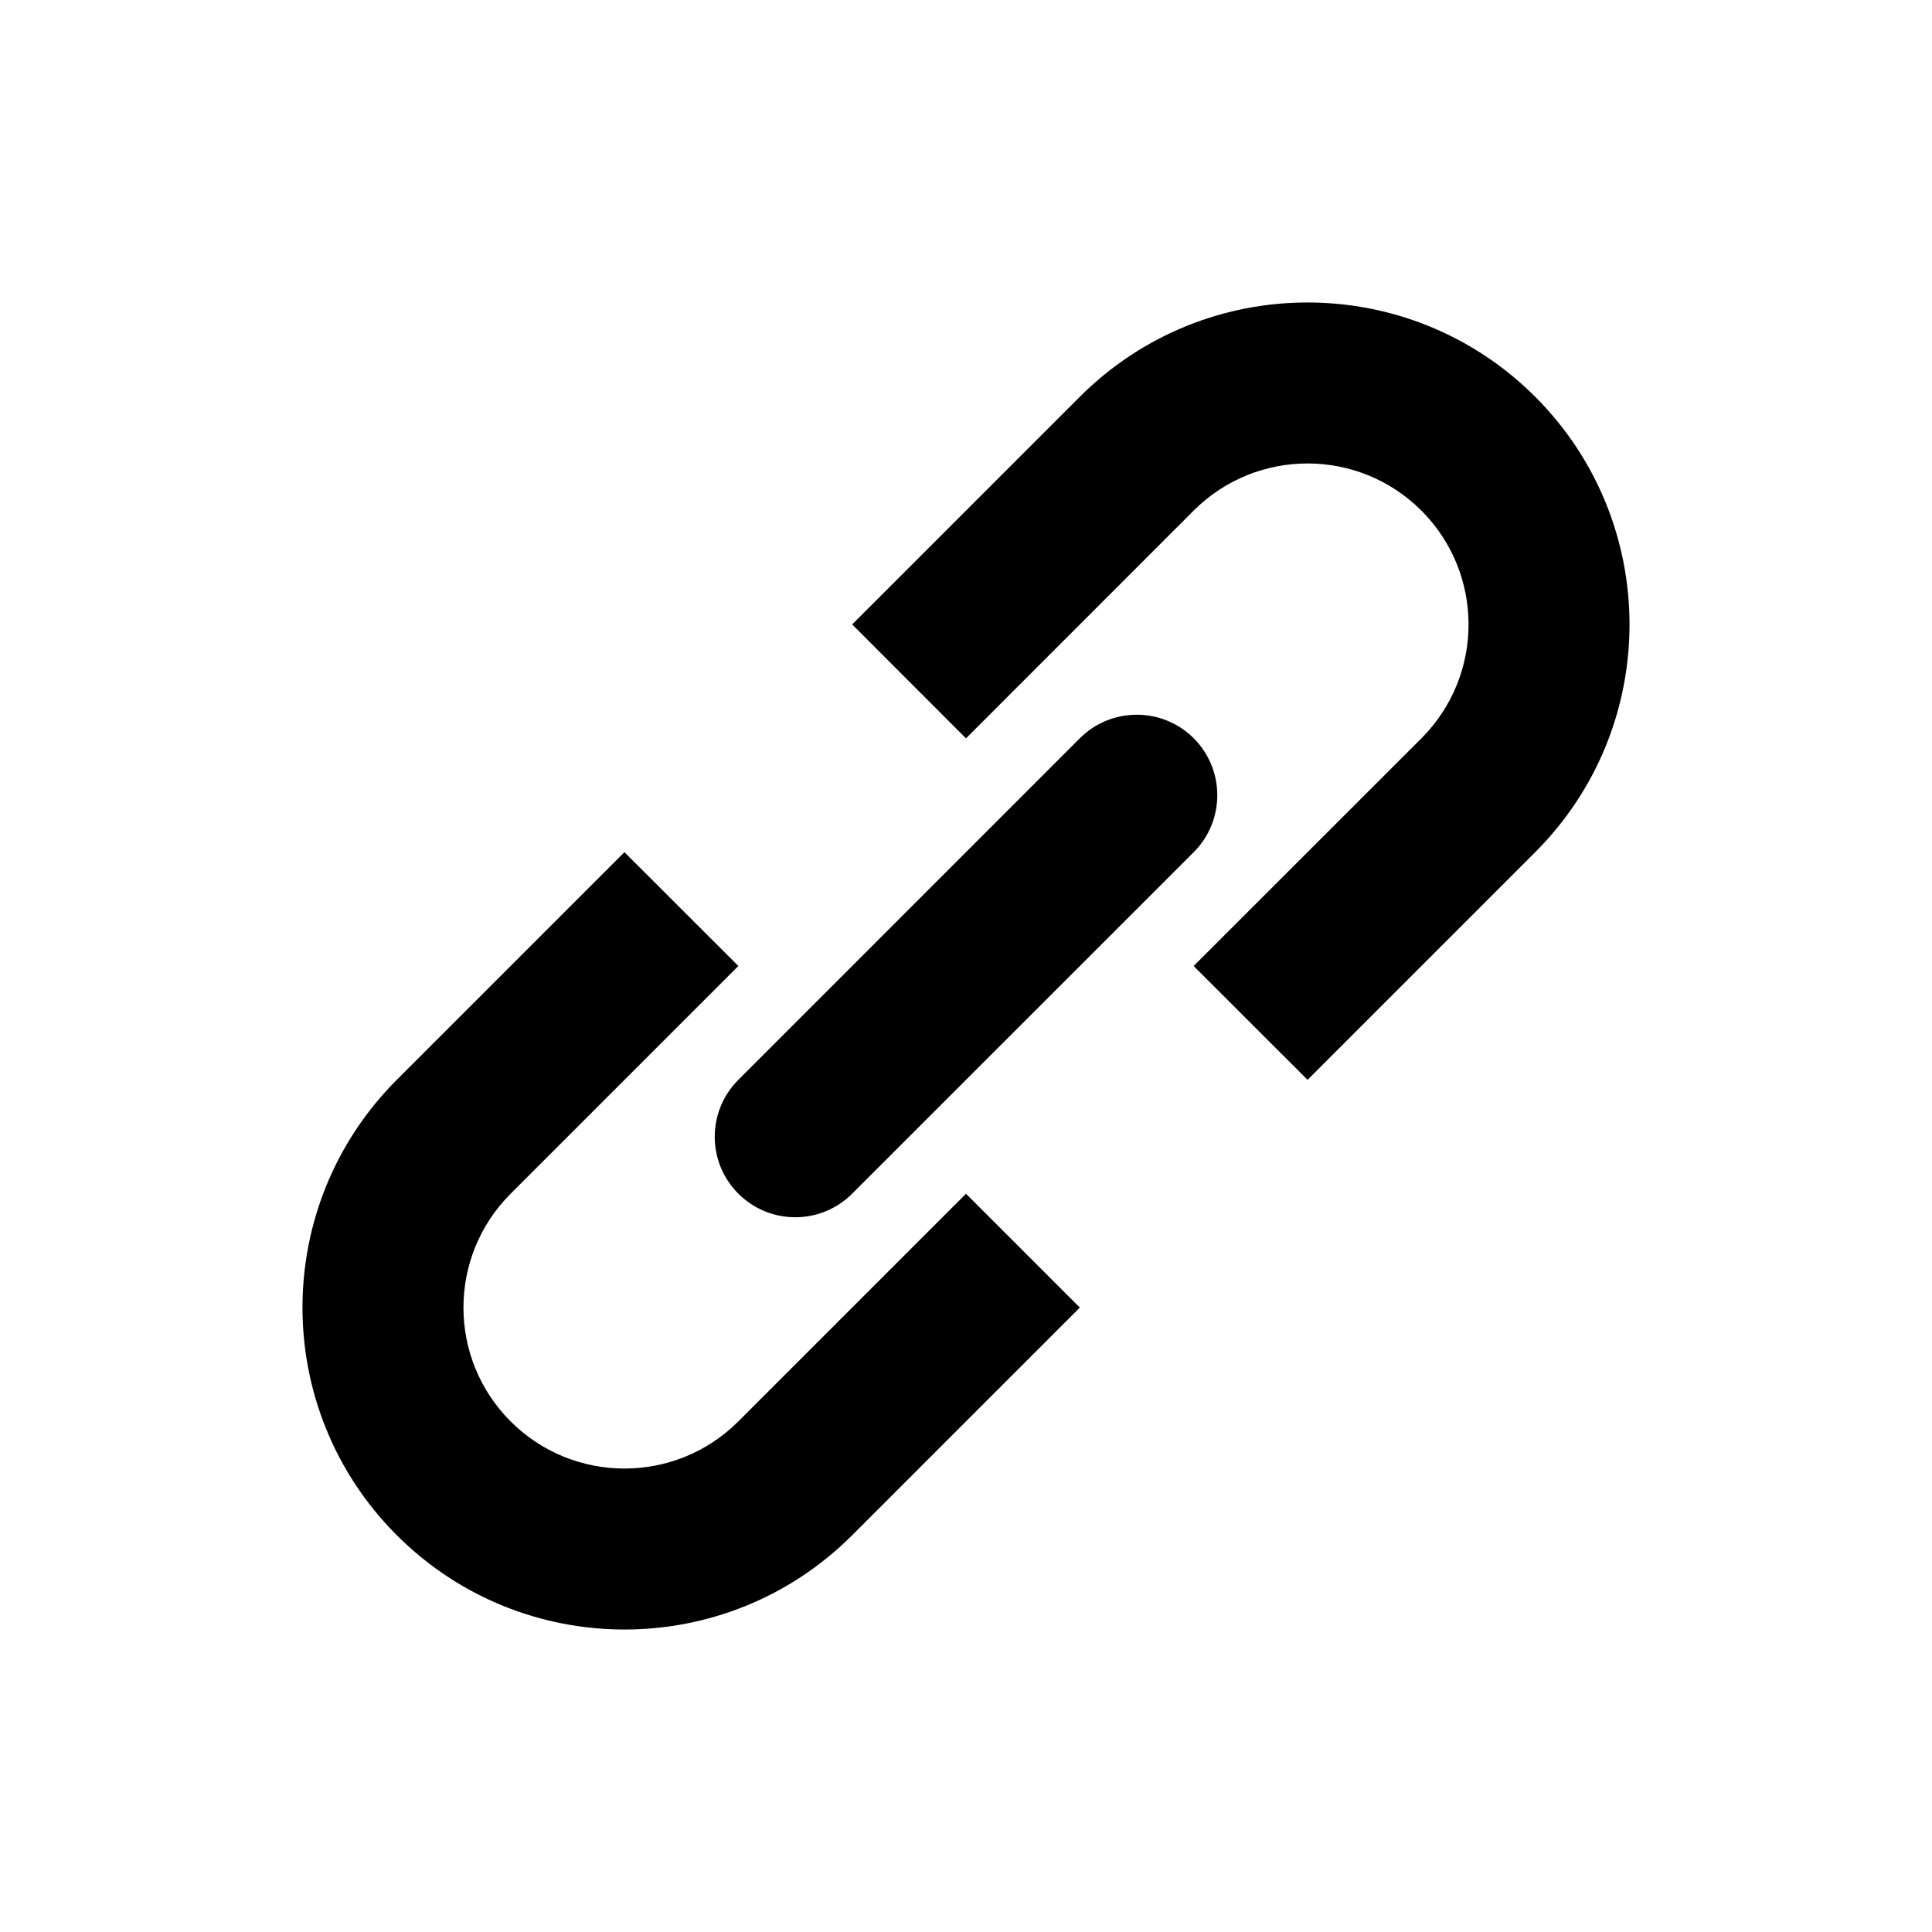 <svg focusable="true" viewBox="0 0 24 24">
	<path
    d="M14.828 12L16.243 13.414L19.071 10.586C20.633 9.024 20.633 6.491 19.071 4.929C17.509 3.367 14.976 3.367 13.414 4.929L10.586 7.757L12 9.172L14.828 6.343C15.61 5.562 16.876 5.562 17.657 6.343C18.438 7.124 18.438 8.39 17.657 9.172L14.828 12Z"
    fill="currentColor"
  />
  <path
    d="M12 14.829L13.414 16.243L10.586 19.071C9.024 20.633 6.491 20.633 4.929 19.071C3.367 17.509 3.367 14.976 4.929 13.414L7.757 10.586L9.172 12L6.343 14.829C5.562 15.61 5.562 16.876 6.343 17.657C7.124 18.438 8.391 18.438 9.172 17.657L12 14.829Z"
    fill="currentColor"
  />
  <path
    d="M14.829 10.586C15.219 10.195 15.219 9.562 14.829 9.171C14.438 8.781 13.805 8.781 13.414 9.171L9.172 13.414C8.781 13.805 8.781 14.438 9.172 14.828C9.562 15.219 10.195 15.219 10.586 14.828L14.829 10.586Z"
    fill="currentColor"
  />
</svg>
